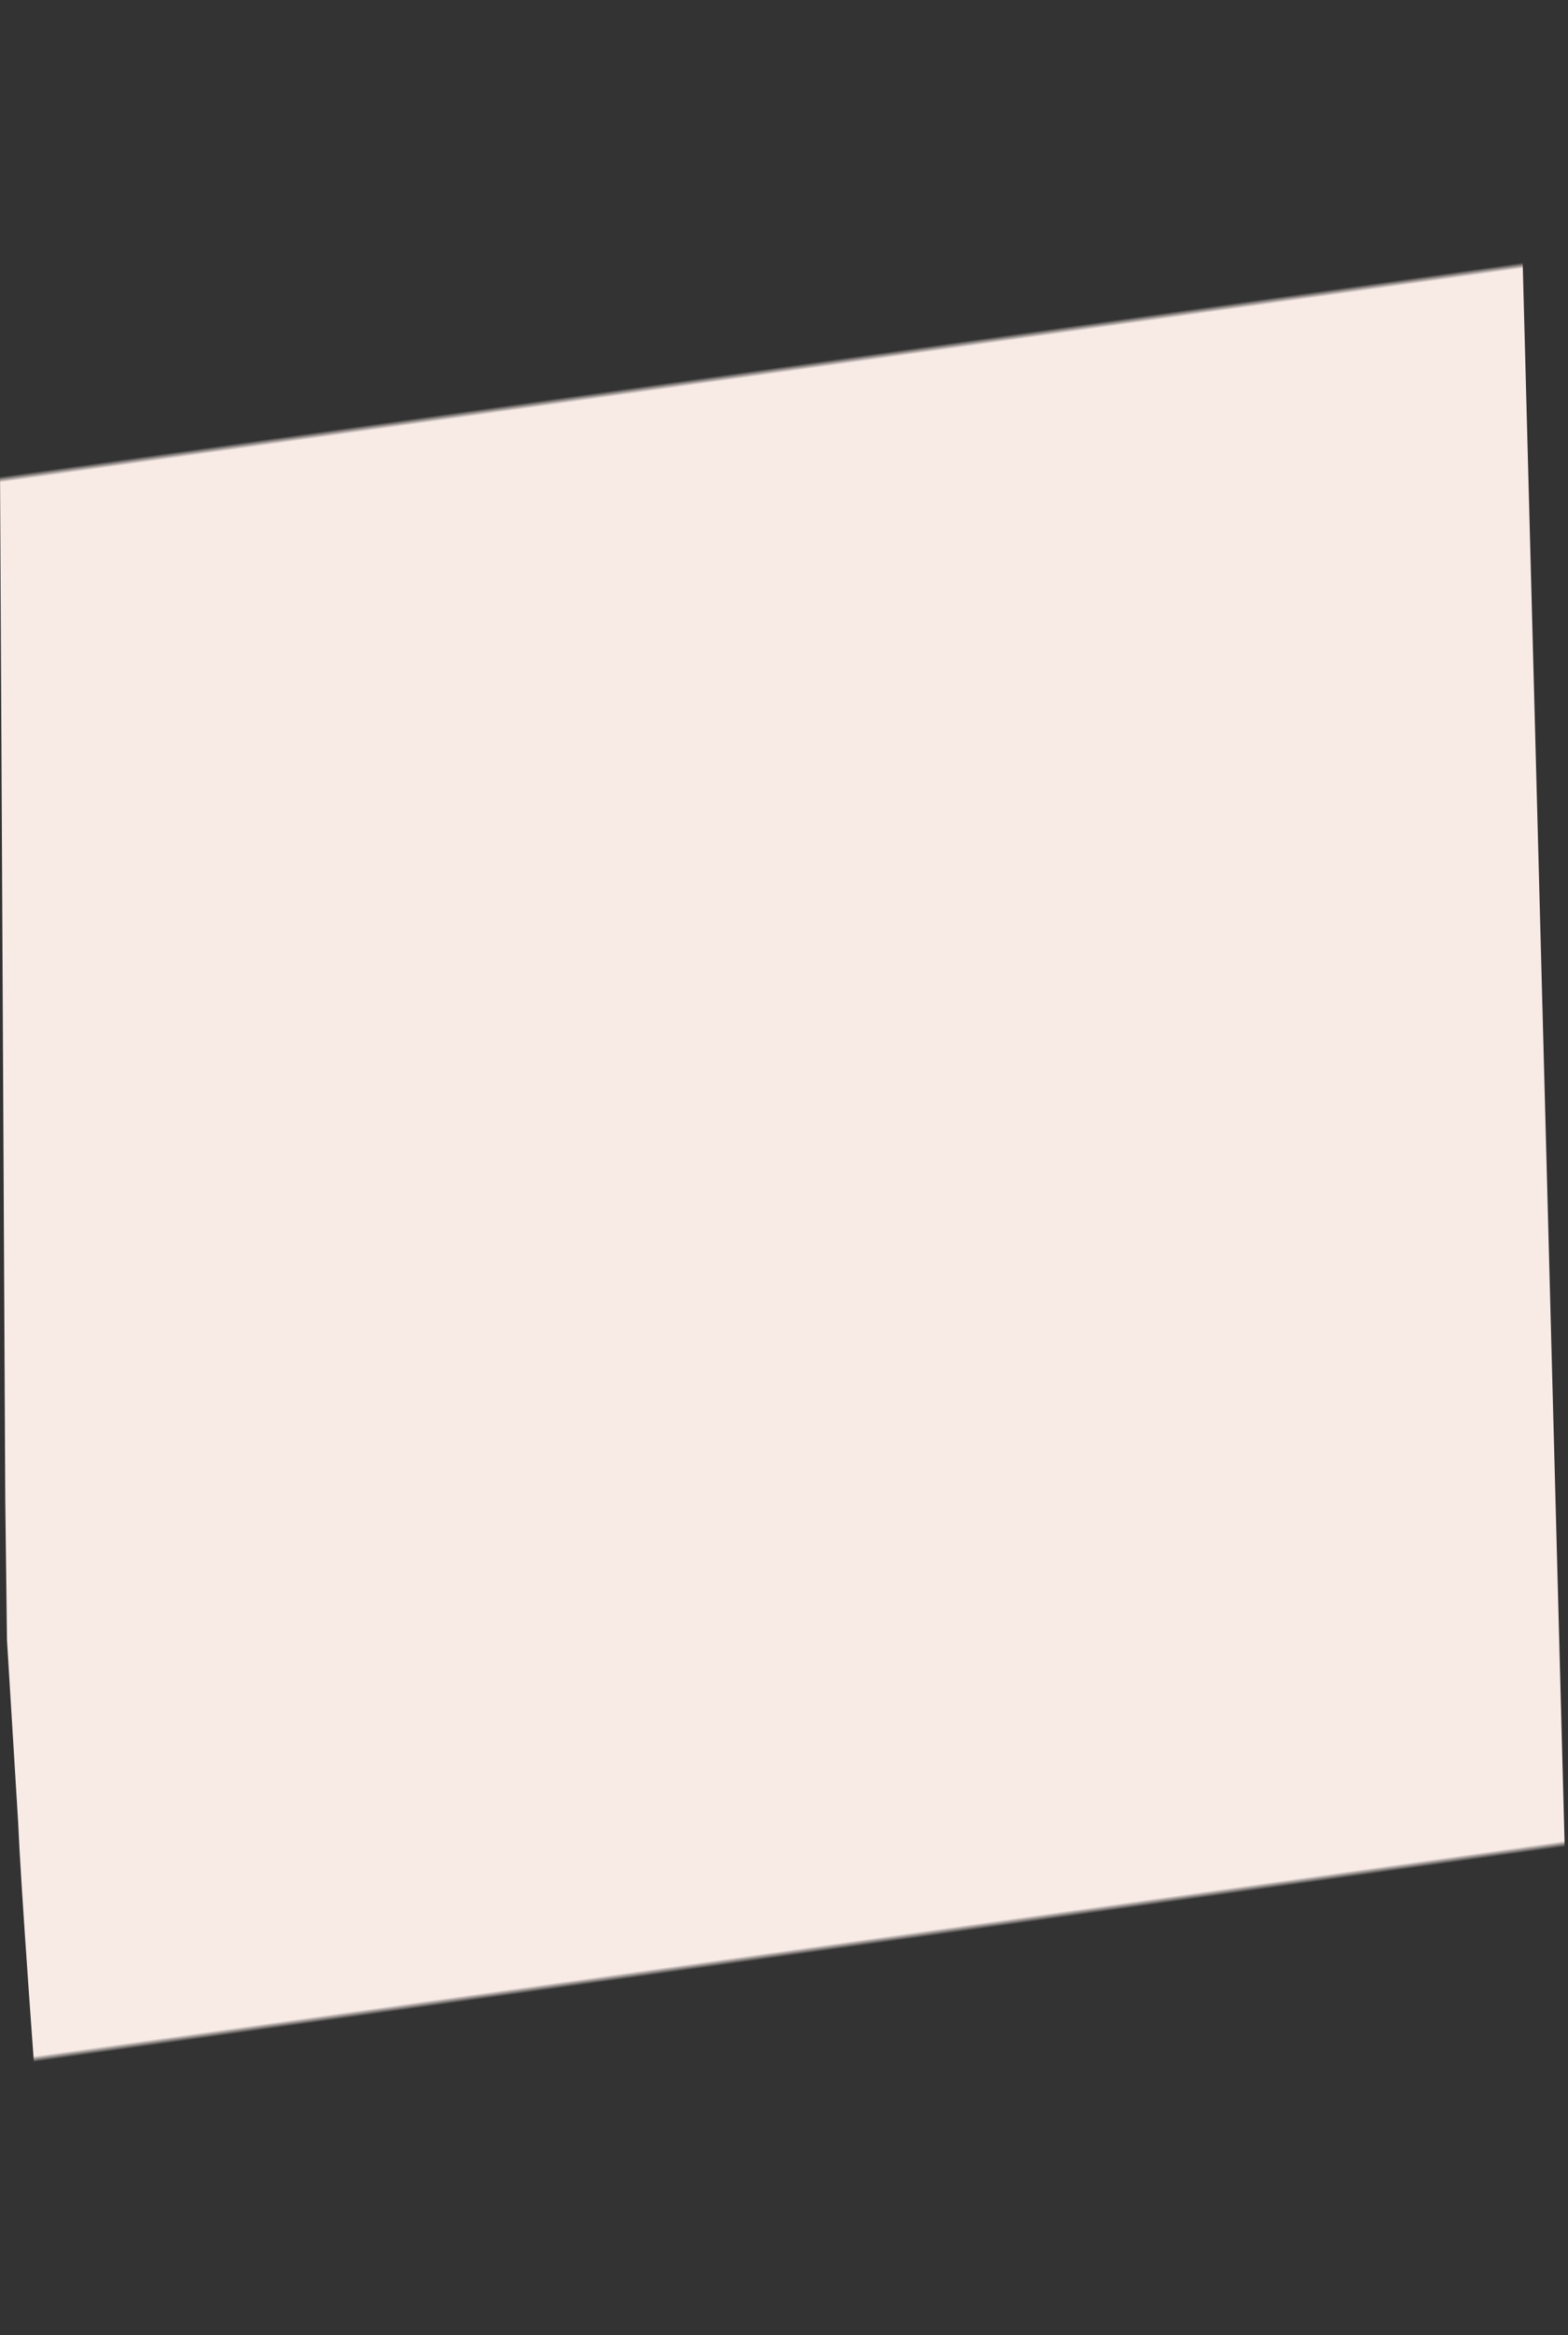 <svg xmlns="http://www.w3.org/2000/svg" xmlns:xlink="http://www.w3.org/1999/xlink" width="262" height="390" viewBox="0 0 262 390">
    <rect x="0" y="0" width="262" height="390" fill="#333333" stroke="none"/>
    <defs>
        <path id="a" d="M0 0h262v389H0z"/>
    </defs>
    <g fill="none" fill-rule="evenodd" transform="translate(0 .353)">
        <mask id="b" fill="#fff">
            <use xlink:href="#a"/>
        </mask>
        <path fill="#F8EBE6" d="M-45.9 45.622c47.25 2.991 75.71 4.963 85.379 5.914l30.415 2.39 23.1 2.956 233.491 31.604 4.566 1.189L334 91.451l-1.507 29.849-7.278 5.491-3.778 25.98 6.236 7.202-3.985 33.146-8.31 7.359-2.91 27.45 6.17 7.087-4.074 33.486-10.643 9.381-1.749 31.842 7.016 6.017-3.746 25.881-309.137-35.115-49.677-6.577L-72 294.75l2.101-30.938 6.023-3.396 3.165-30.583-4.486-3.912 2.86-33.533 6.472-3.365 2.36-35.354-5.361-2.515 3.868-37.689 7.32-4.71 1.113-21.946-3.485-8.314 4.15-32.873z" mask="url(#b)" transform="rotate(-98 131 193.622)"/>
    </g>
</svg>

